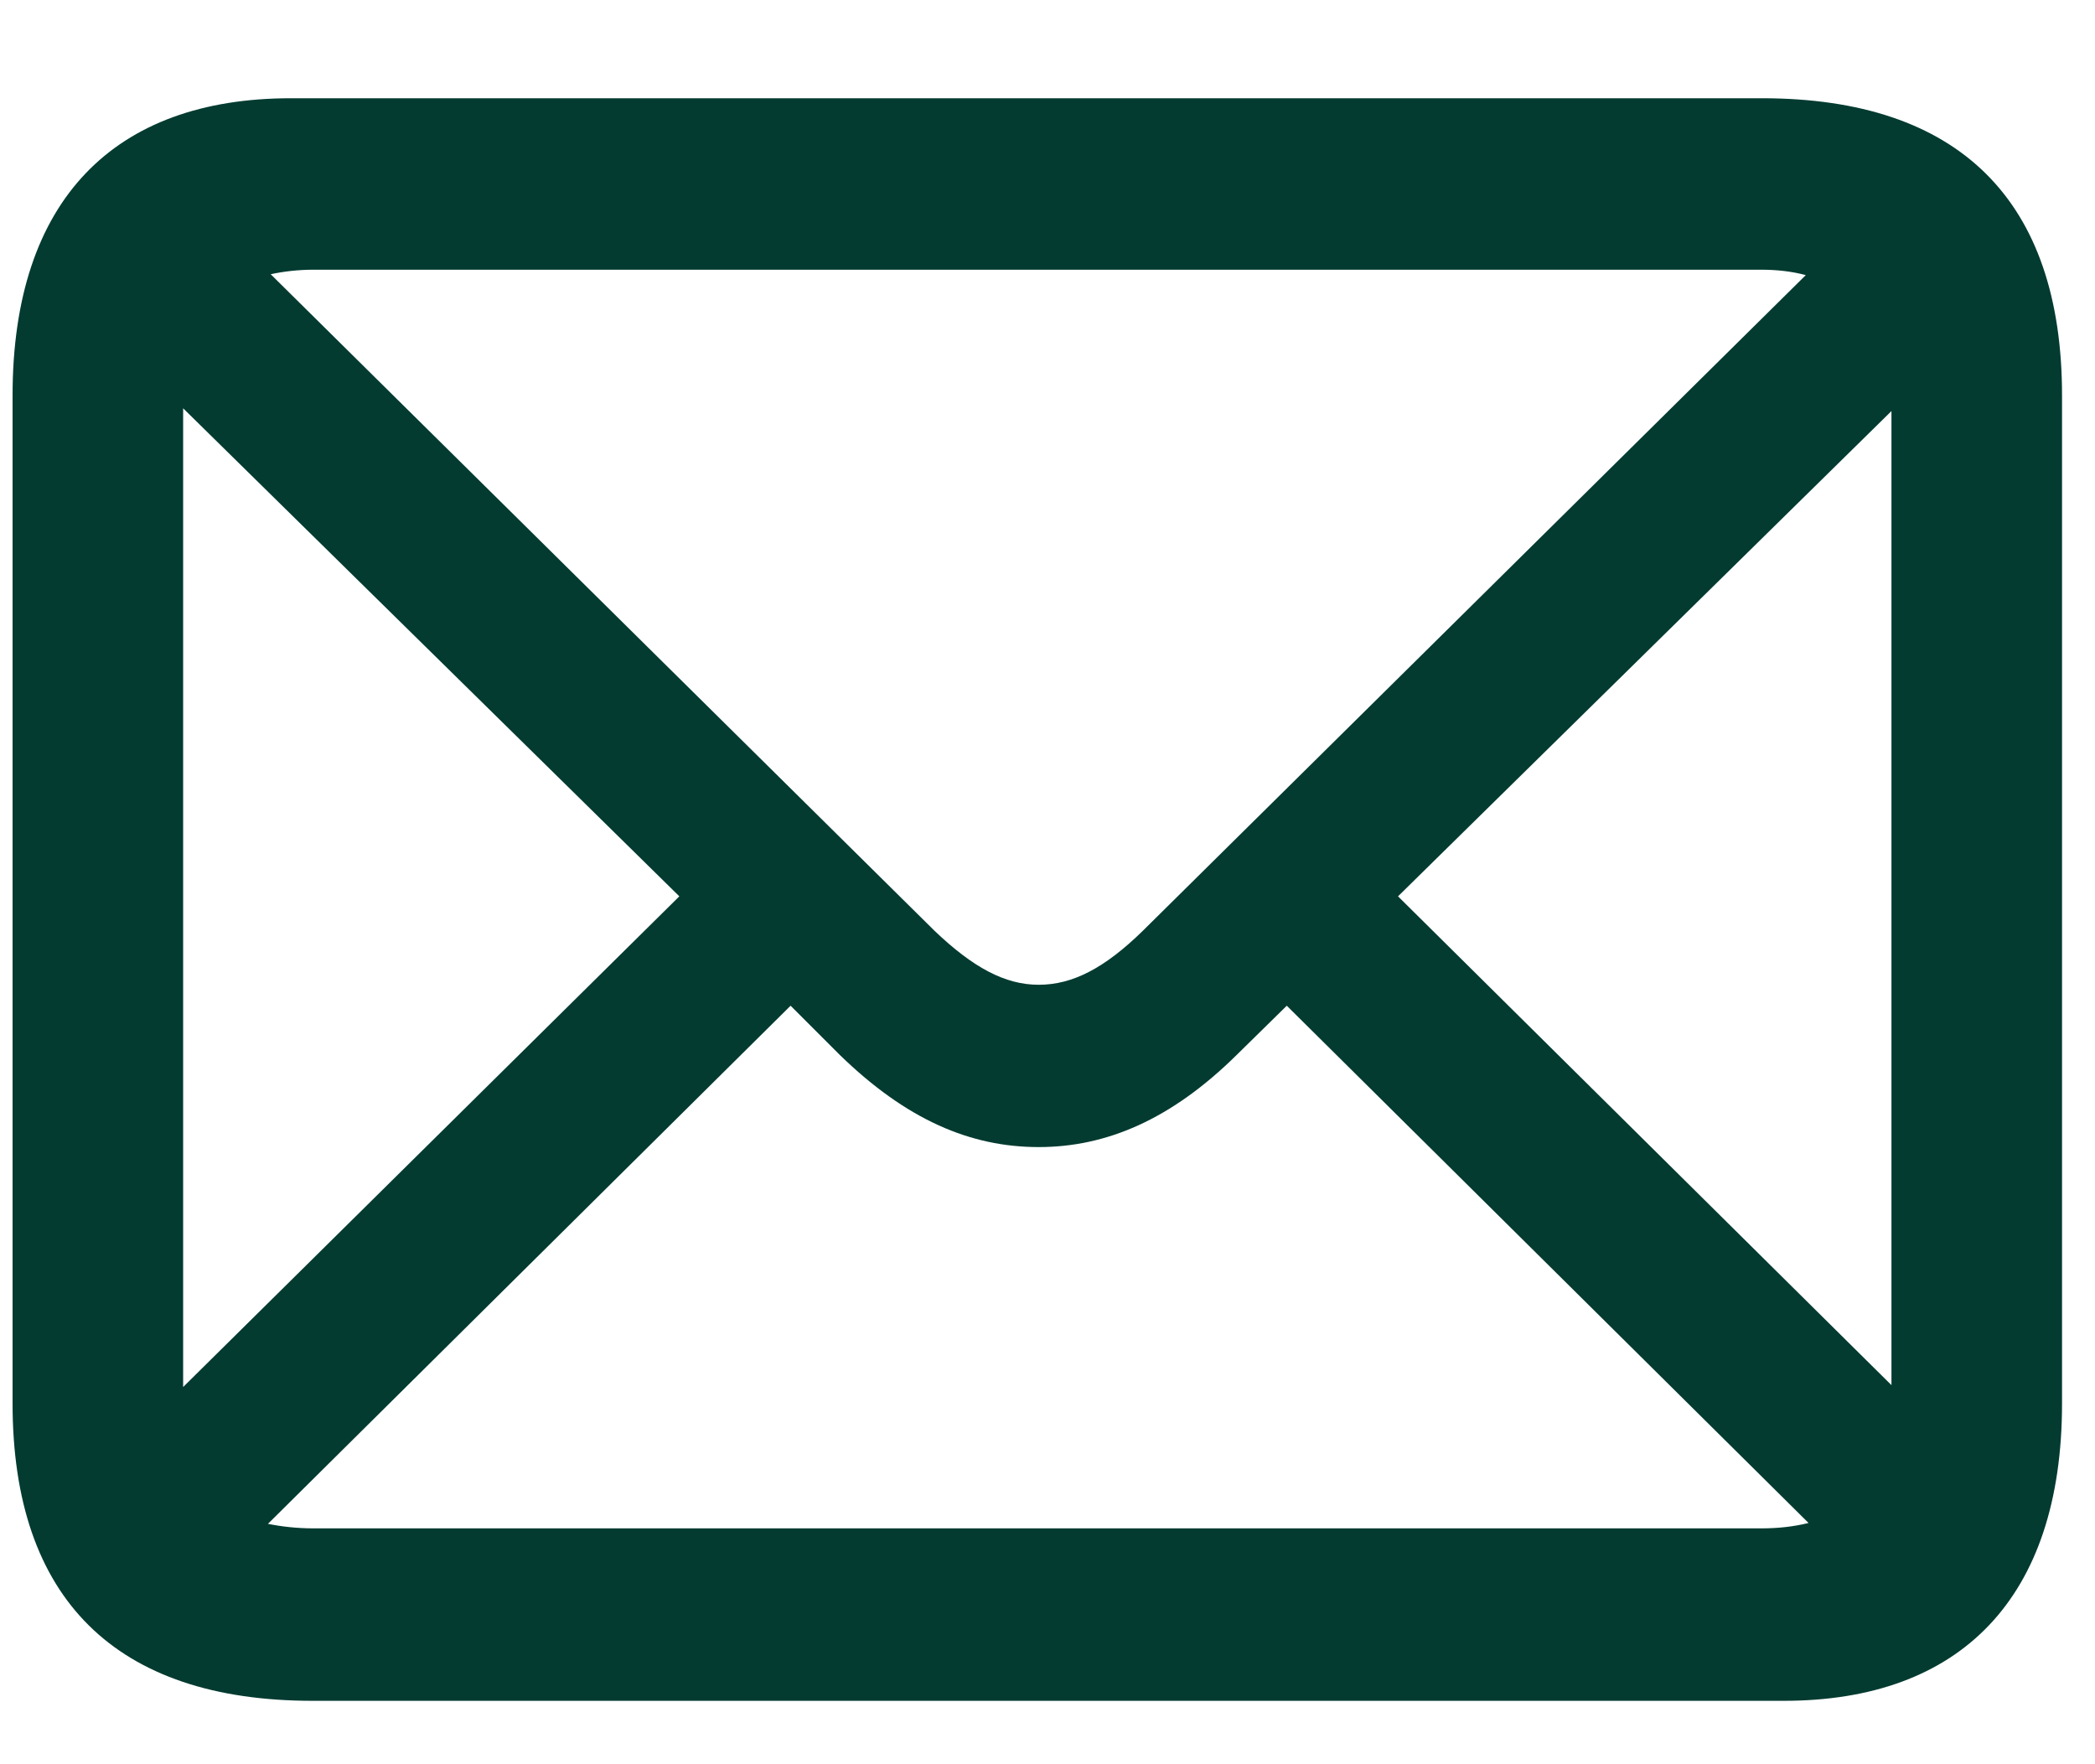 <svg width="19" height="16" viewBox="0 0 19 16" fill="none" xmlns="http://www.w3.org/2000/svg">
<g clip-path="url(#clip0)">
<path d="M2.835 15.425H16.178C17.775 15.425 18.701 14.498 18.701 12.728V3.587C18.701 1.817 17.767 0.891 15.98 0.891H2.637C1.04 0.891 0.114 1.809 0.114 3.587V12.728C0.114 14.498 1.049 15.425 2.835 15.425ZM8.477 8.443L2.455 2.487C2.571 2.462 2.703 2.446 2.844 2.446H15.972C16.12 2.446 16.253 2.462 16.377 2.495L10.363 8.443C10.016 8.782 9.726 8.931 9.42 8.931C9.114 8.931 8.824 8.774 8.477 8.443ZM1.661 3.703L6.161 8.129L1.661 12.579V3.703ZM12.679 8.129L17.154 3.728V12.562L12.679 8.129ZM2.844 13.861C2.695 13.861 2.554 13.845 2.43 13.82L7.17 9.121L7.617 9.568C8.221 10.155 8.8 10.403 9.42 10.403C10.032 10.403 10.62 10.155 11.215 9.568L11.67 9.121L16.402 13.812C16.269 13.845 16.129 13.861 15.972 13.861H2.844Z" fill="#033B31"/>
</g>
<defs>
<clipPath id="clip0">
<rect width="18.823" height="16" fill="white"/>
</clipPath>
</defs>
</svg>
